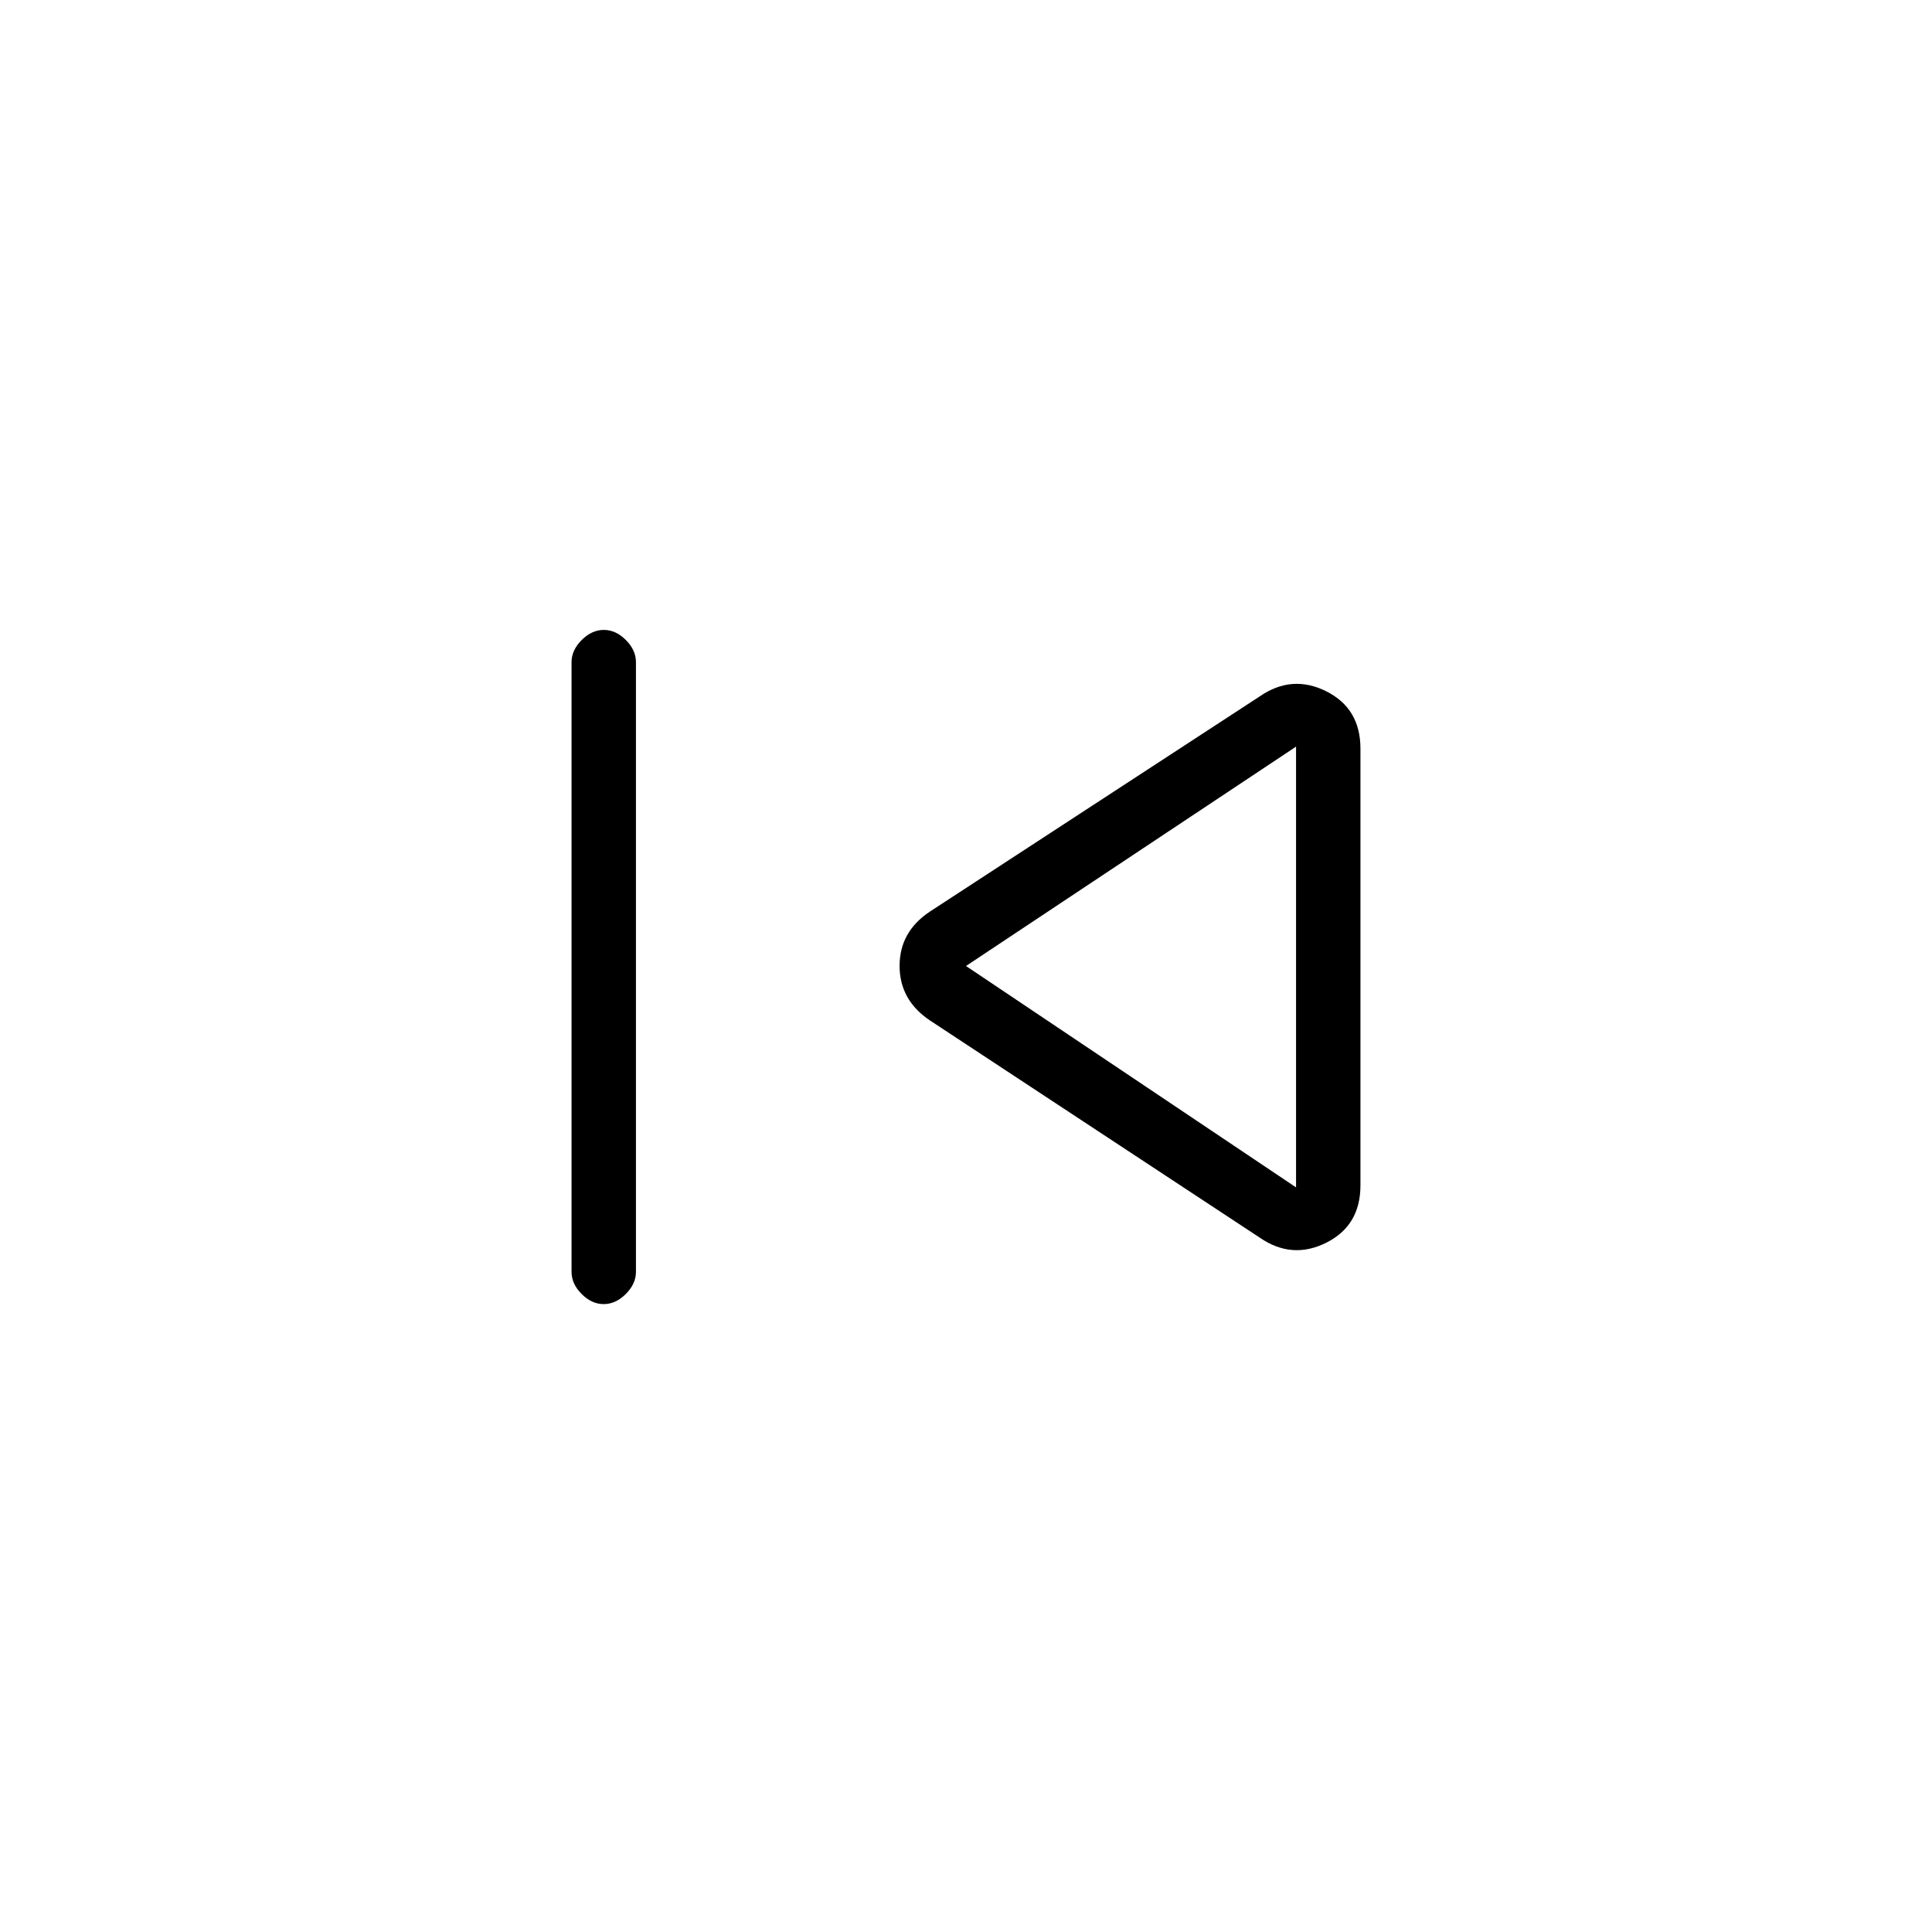 <svg xmlns="http://www.w3.org/2000/svg" height="20" viewBox="0 -960 960 960" width="20"><path d="M299.965-312Q294-312 289-317.025T284-328v-303q0-5.95 5.035-10.975 5.035-5.025 11-5.025T311-641.975q5 5.025 5 10.975v303q0 5.95-5.035 10.975-5.035 5.025-11 5.025ZM626-345 462-453q-15-10.111-15-27.056Q447-497 462-507l164-107q16-11 33-2.5t17 28.5v217q0 20-17 28.5t-33-2.5Zm18-135Zm0 110v-219L480-480l164 110Z"/></svg>